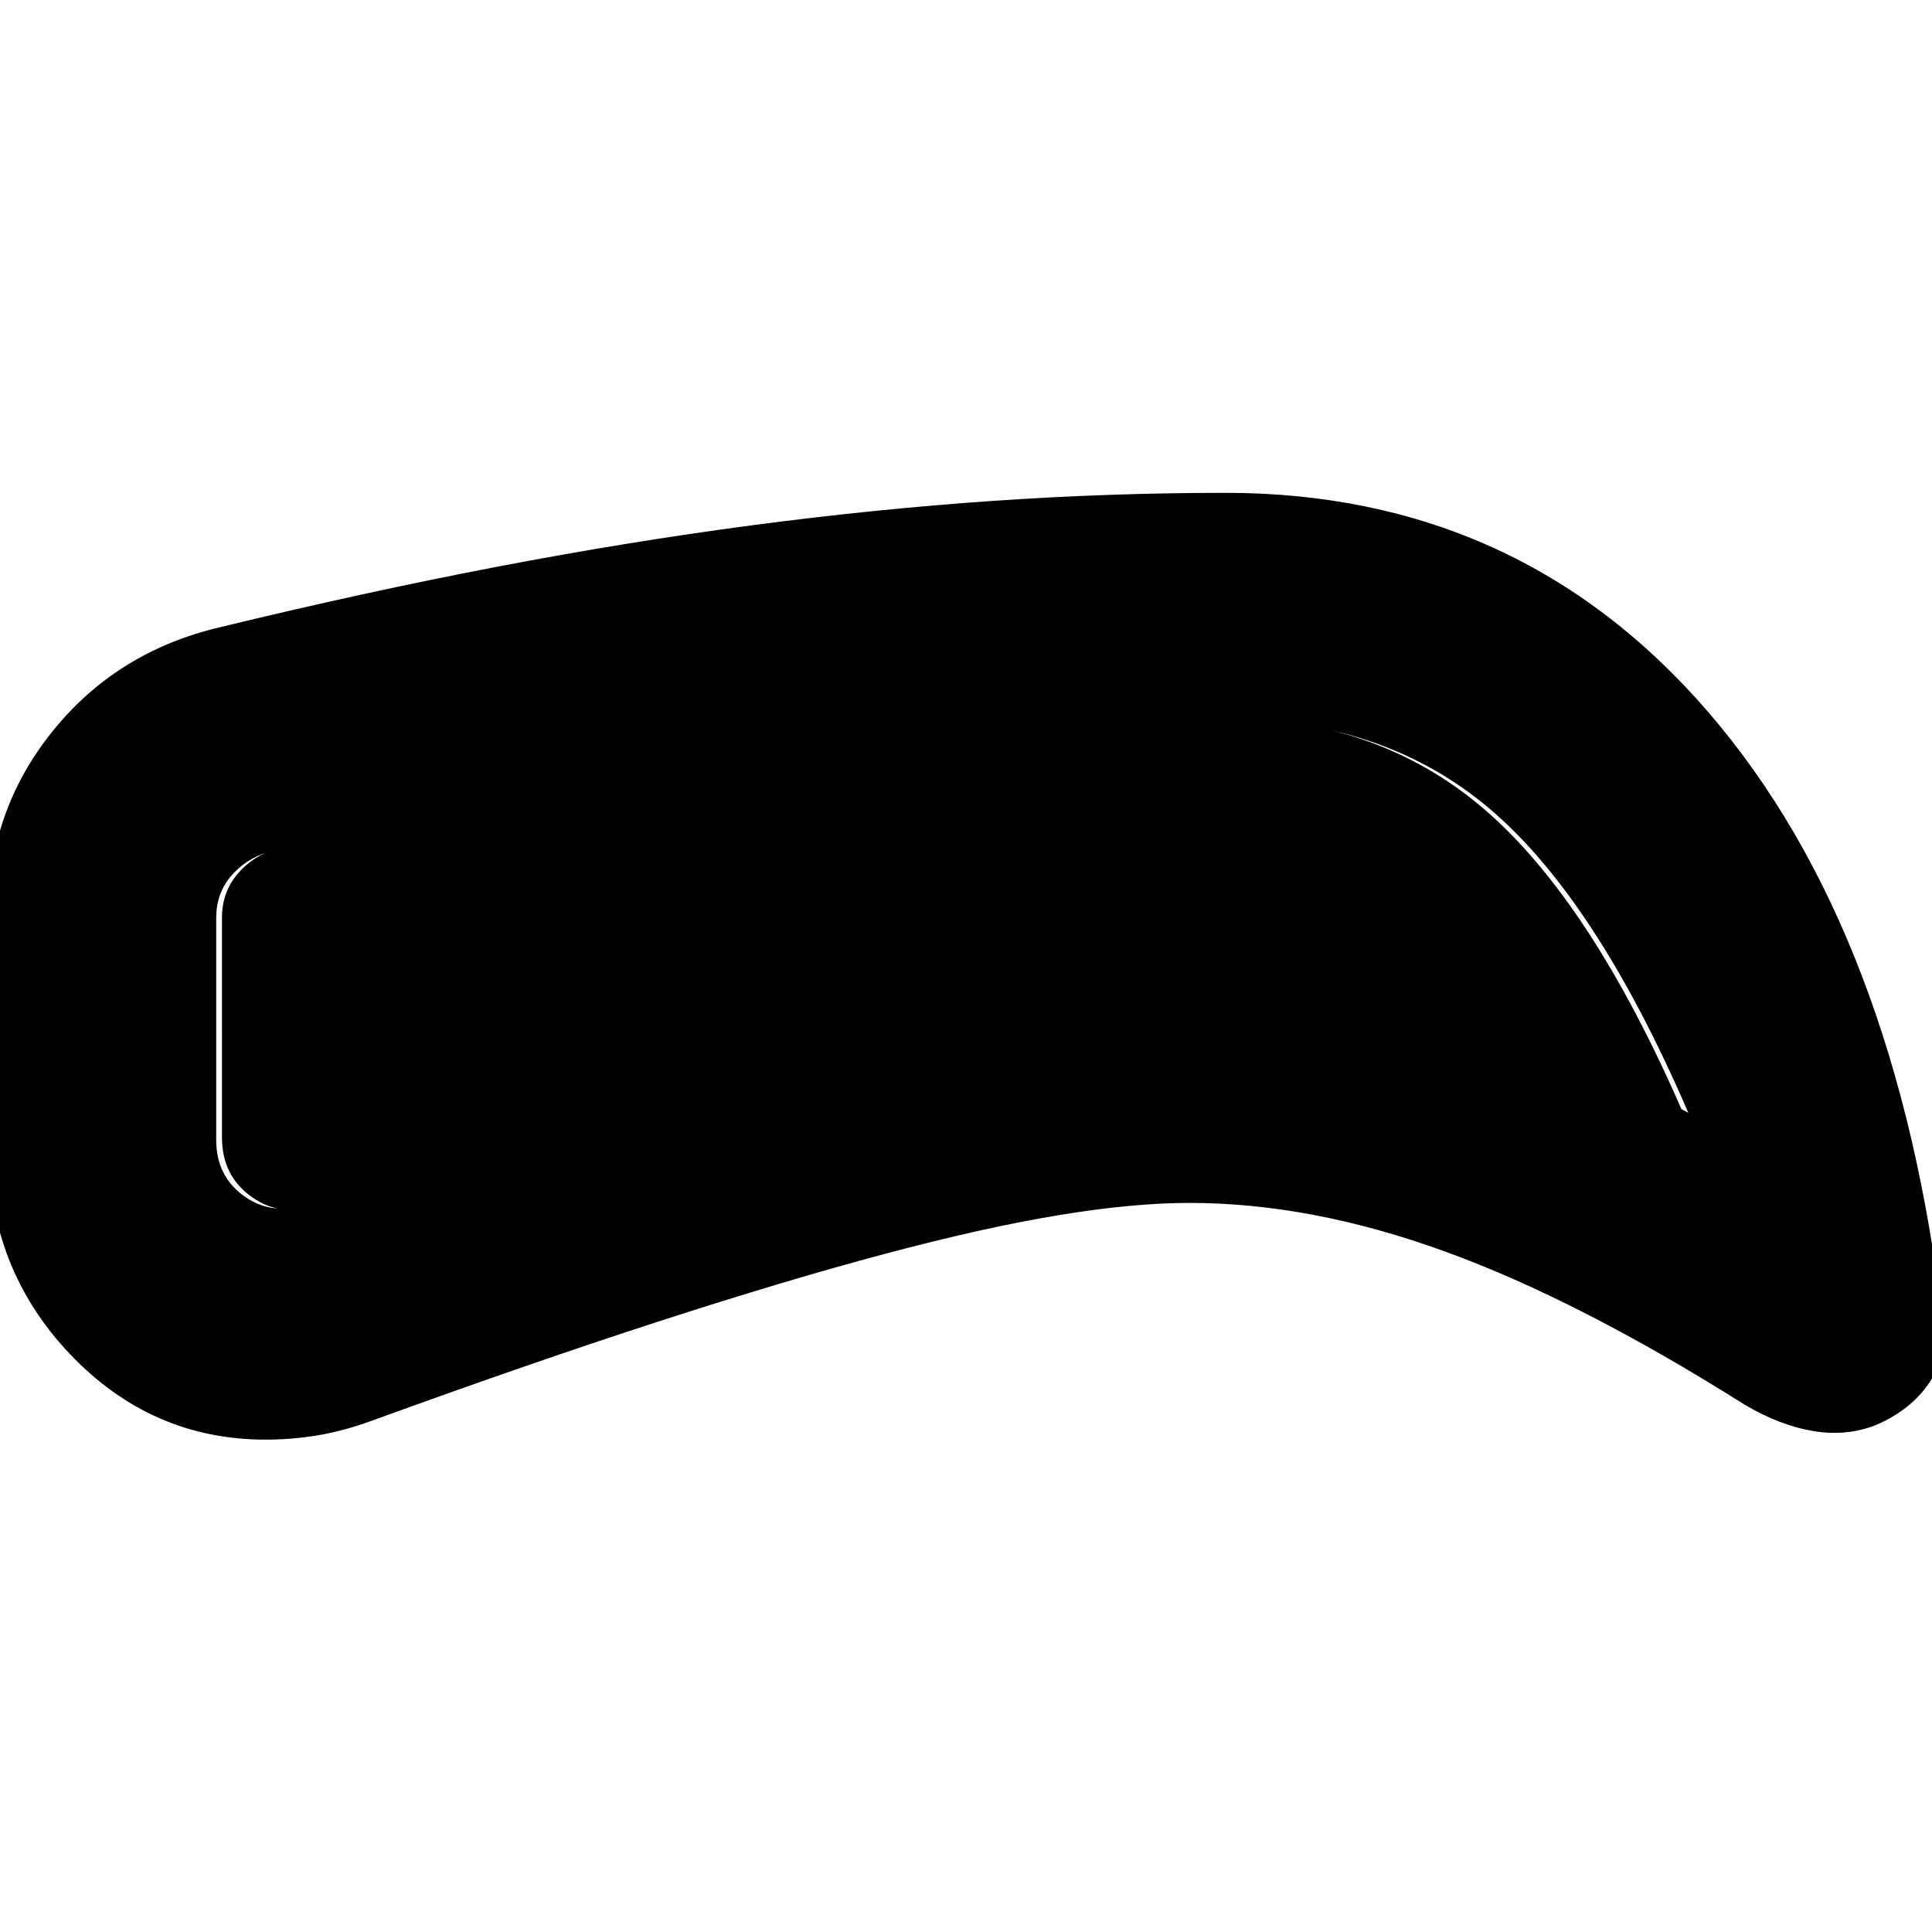 <svg xmlns="http://www.w3.org/2000/svg" height="24" viewBox="0 -960 960 960" width="24"><path d="M591.07-362.28q-28.13 0-65.1 6.1-36.97 6.09-86.06 19.16-49.09 13.06-112.05 33.45-62.97 20.4-142.9 49.44-14.24 5.24-27.22 7.36-12.98 2.12-25.74 2.12-56.82 0-97.28-42.56Q-5.74-329.76-5.74-391v-114.76q0-51.44 31.96-91.01 31.95-39.58 83.15-51.58 72.24-17.52 137.55-30.02 65.32-12.5 126.78-20.62 61.45-8.12 119.69-12.12 58.24-4 115.57-4 145.97 0 239.95 109.04 93.98 109.05 116.72 304.88 1.98 15.15-7.12 28.48-9.1 13.34-26.38 20.82-14.59 5.72-31.14 2.98-16.56-2.74-34.27-13.22-82-51.72-148.52-75.94-66.53-24.21-127.13-24.21Zm-1.77-111.94q70.09 0 123.42 14.12 53.32 14.12 126.19 53.03-46.06-106.73-99.14-151.42-53.07-44.68-133.57-44.68-115.22 0-229.09 16.12t-243.57 50.31q-11.61 3.55-18.86 12.19T107.43-504v110.48q0 18.06 14.06 28 14.05 9.93 31.16 3.65 77.46-29.52 142.08-50.5 64.62-20.98 118.27-34.81 53.65-13.84 97.26-20.44 43.61-6.6 79.04-6.6Zm1.92.48q-34.24 0-77.61 6.84-43.37 6.83-97.14 20.67-53.77 13.84-118.04 34.82-64.26 20.98-140.28 49.78-18.04 7-32.94-3.52-14.91-10.52-14.91-29.57V-504q0-12.52 7.65-21.66 7.64-9.14 20.16-12.91 128.48-33.08 242.82-49.08 114.35-16 225.5-16 77.64 0 130.83 45.52 53.2 45.52 99.02 151.06Q764.61-445.5 712-459.62q-52.61-14.12-120.78-14.12Z"/></svg>
